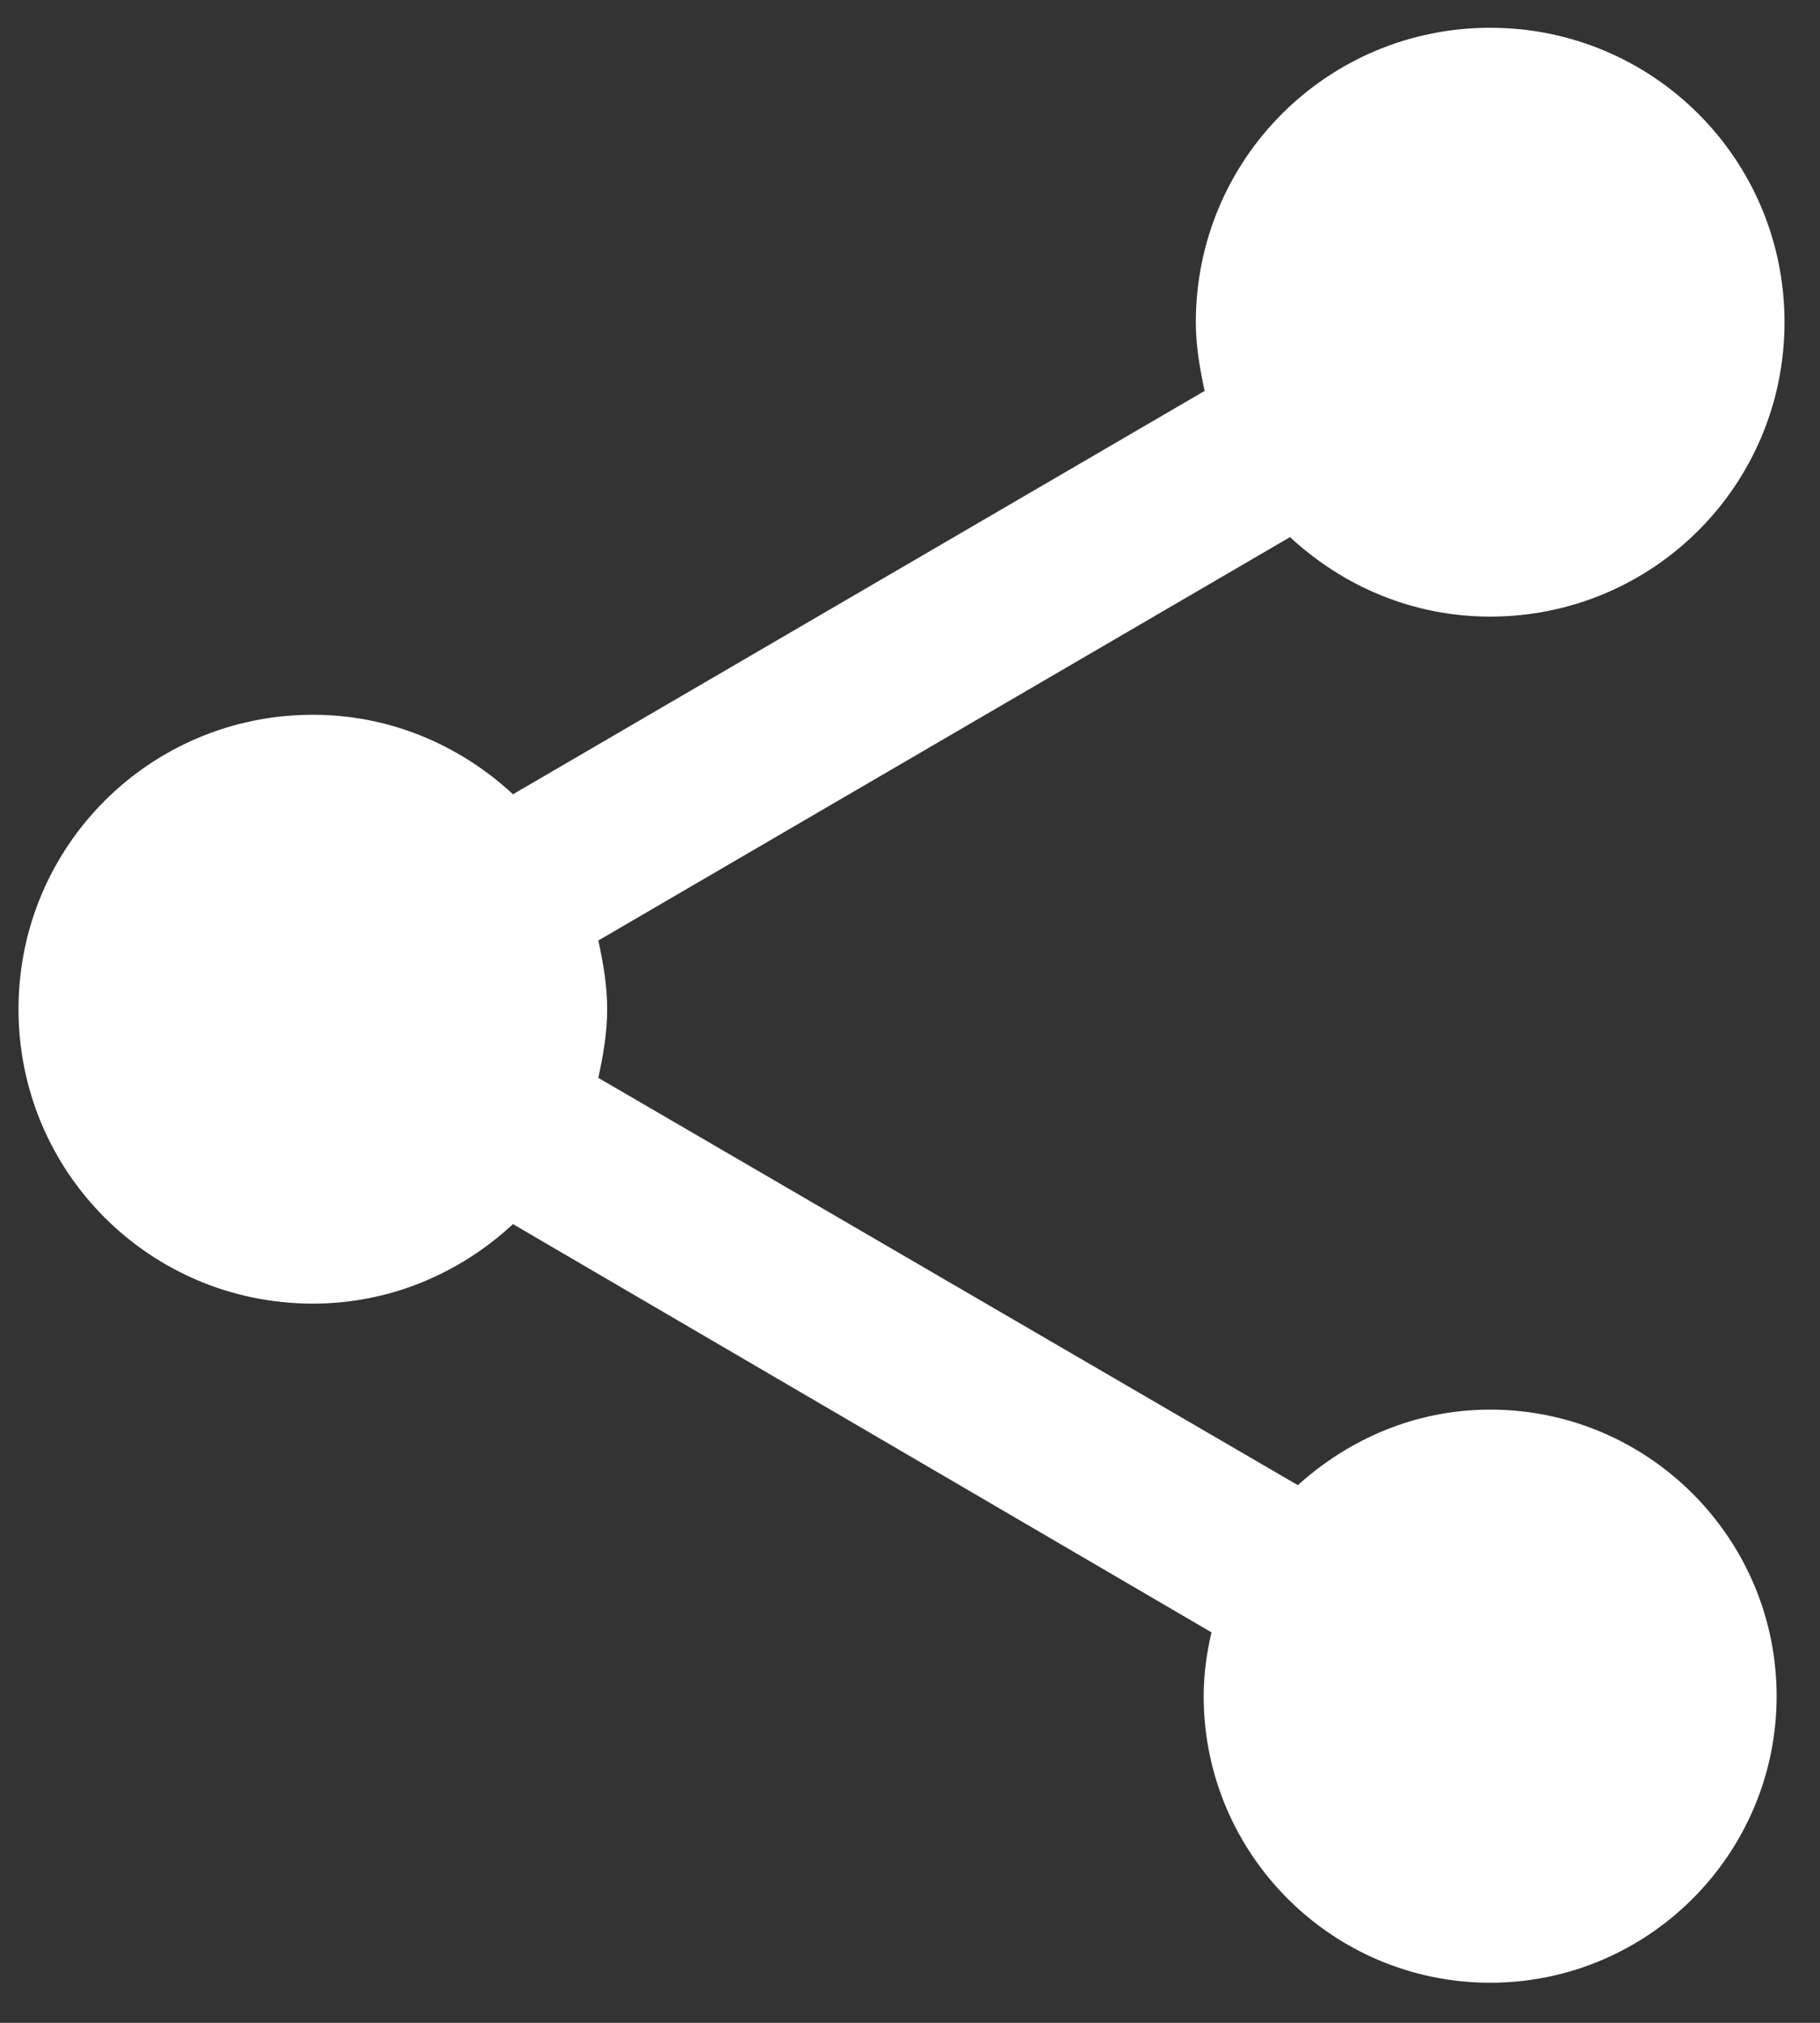 <svg width="36" height="40" viewBox="0 0 36 40" fill="none" xmlns="http://www.w3.org/2000/svg">
<rect x="0" y="0" width="36" height="40" fill="#333333" stroke="none"/>
<path d="M29.476 27.874C28.001 27.874 26.681 28.456 25.672 29.368L11.835 21.314C11.932 20.868 12.01 20.422 12.01 19.956C12.01 19.49 11.932 19.044 11.835 18.598L25.517 10.621C26.565 11.592 27.943 12.193 29.476 12.193C32.697 12.193 35.298 9.593 35.298 6.371C35.298 3.15 32.697 0.549 29.476 0.549C26.254 0.549 23.654 3.15 23.654 6.371C23.654 6.837 23.731 7.283 23.828 7.73L10.147 15.706C9.099 14.736 7.721 14.134 6.188 14.134C2.966 14.134 0.366 16.734 0.366 19.956C0.366 23.177 2.966 25.778 6.188 25.778C7.721 25.778 9.099 25.176 10.147 24.206L23.964 32.279C23.867 32.687 23.809 33.114 23.809 33.541C23.809 36.665 26.351 39.207 29.476 39.207C32.6 39.207 35.142 36.665 35.142 33.541C35.142 30.416 32.6 27.874 29.476 27.874Z" fill="white"/>
</svg>
